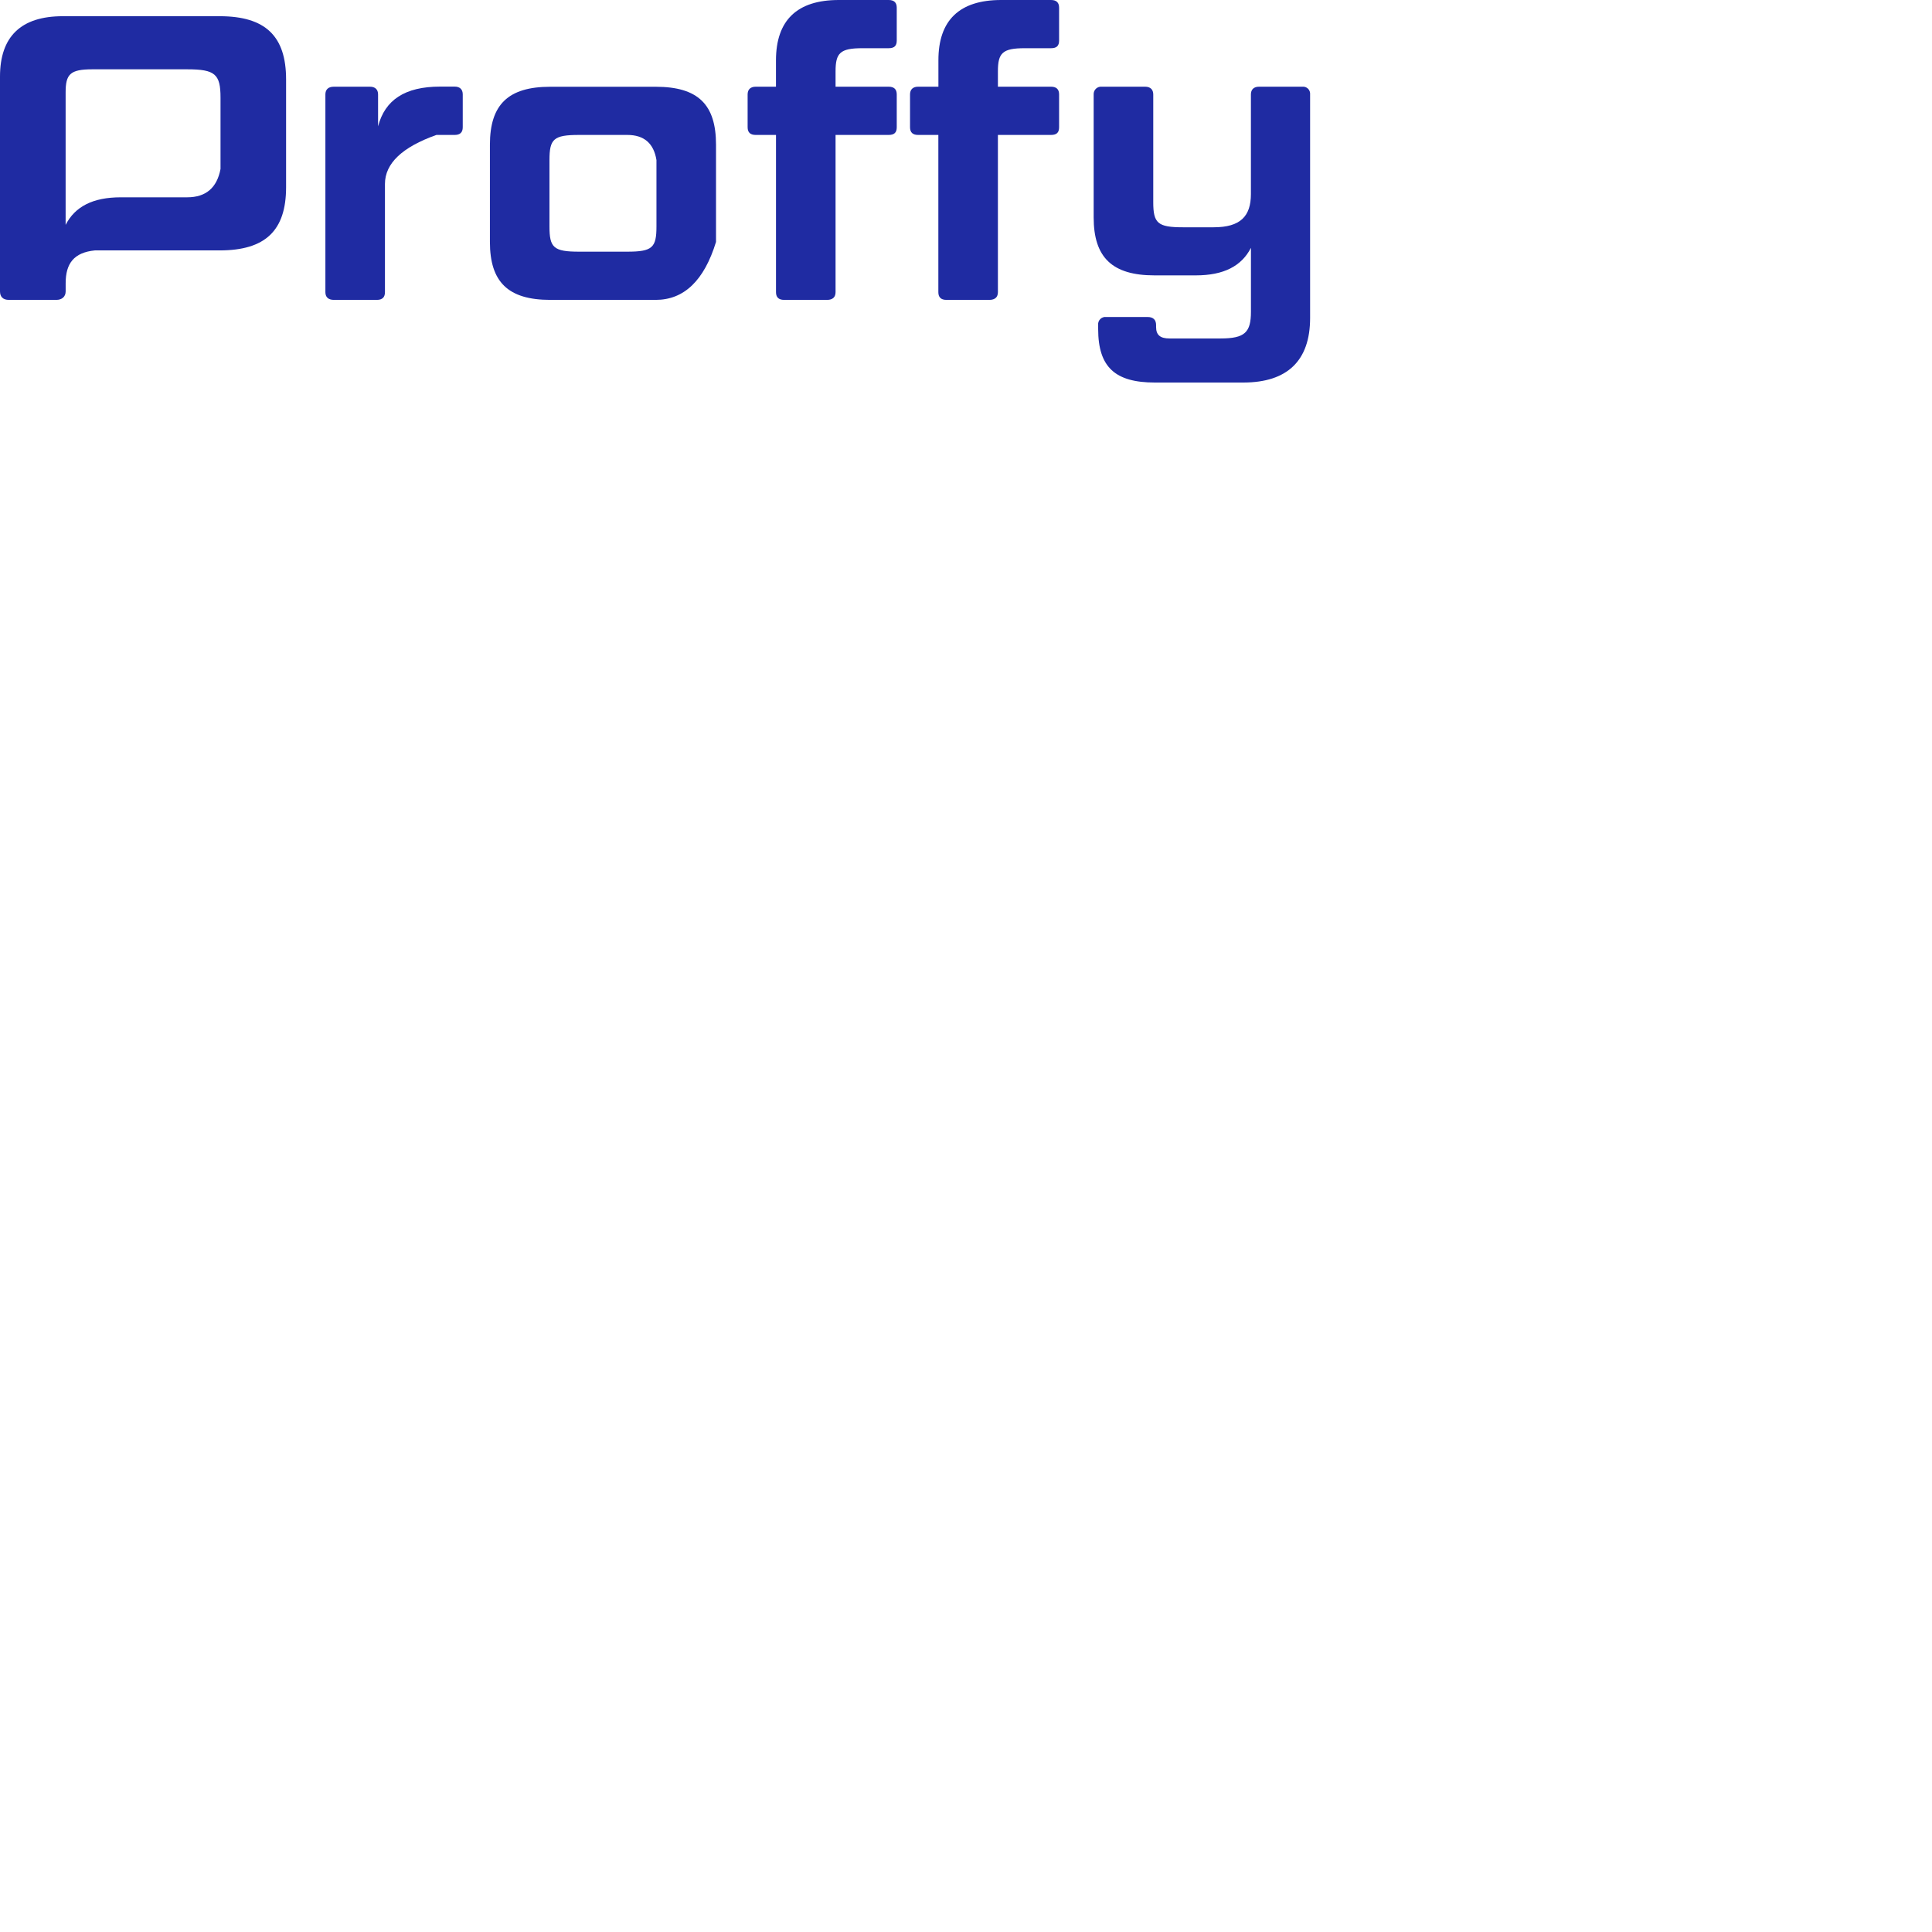 <?xml version="1.0" encoding="UTF-8" standalone="no"?>
<!DOCTYPE svg PUBLIC "-//W3C//DTD SVG 1.1//EN" "http://www.w3.org/Graphics/SVG/1.1/DTD/svg11.dtd">
<svg version="1.1" xmlns="http://www.w3.org/2000/svg" xmlns:xlink="http://www.w3.org/1999/xlink" preserveAspectRatio="xMidYMid meet" viewBox="0 0 640 640" width="900" height="900"><defs><path d="M20.8 5.37C6.98 5.37 0 12.08 0 25.38C0 32.49 0 89.41 0 96.52C0 98.26 0.94 99.34 2.95 99.34C4.52 99.34 17.09 99.34 18.66 99.34C20.54 99.34 21.75 98.26 21.75 96.52C21.75 96.25 21.75 94.09 21.75 93.82C21.75 87.23 24.52 83.64 31.43 82.95C35.56 82.95 68.63 82.95 72.76 82.95C87.92 82.95 94.77 76.37 94.77 62.01C94.77 58.44 94.77 29.88 94.77 26.31C94.77 11.95 87.92 5.37 72.76 5.37C62.37 5.37 26 5.37 20.8 5.37ZM62.01 65.36C59.81 65.36 42.2 65.36 40 65.36C30.74 65.36 24.83 68.45 21.74 74.49C21.74 70.11 21.74 35 21.74 30.61C21.74 24.57 23.22 22.96 30.6 22.96C33.74 22.96 58.87 22.96 62.01 22.96C71.28 22.96 73.05 24.57 73.05 32.35C73.05 33.93 73.05 41.8 73.05 55.97C71.87 62.23 68.19 65.36 62.01 65.36Z" id="dbYehx8B0"></path><path d="M127.52 60.95C127.52 64.53 127.52 93.2 127.52 96.79C127.52 98.4 126.72 99.34 124.84 99.34C123.41 99.34 112.03 99.34 110.61 99.34C108.73 99.34 107.79 98.4 107.79 96.79C107.79 90.24 107.79 37.83 107.79 31.28C107.79 29.67 108.73 28.72 110.61 28.72C111.8 28.72 121.36 28.72 122.55 28.72C124.3 28.72 125.24 29.67 125.24 31.28C125.24 32.34 125.24 40.79 125.24 41.85C127.52 33.13 134.1 28.69 145.78 28.69C146.27 28.69 150.13 28.69 150.62 28.69C152.36 28.69 153.29 29.64 153.29 31.25C153.29 32.34 153.29 41.06 153.29 42.15C153.29 43.9 152.36 44.7 150.62 44.7C150.21 44.7 148.2 44.7 144.57 44.7C133.21 48.73 127.52 54.15 127.52 60.95Z" id="e3gyeih0An"></path><path d="M217.2 99.34C213.71 99.34 185.78 99.34 182.29 99.34C168.33 99.34 162.29 93.43 162.29 80.14C162.29 76.92 162.29 51.16 162.29 47.94C162.29 34.65 168.33 28.74 182.29 28.74C185.78 28.74 213.71 28.74 217.2 28.74C231.29 28.74 237.19 34.65 237.19 47.94C237.19 50.08 237.19 60.82 237.19 80.14C233.26 92.94 226.59 99.34 217.2 99.34ZM207.8 44.7C206.2 44.7 193.42 44.7 191.82 44.7C183.37 44.7 182.02 46.04 182.02 53.03C182.02 55.23 182.02 72.84 182.02 75.04C182.02 82.02 183.37 83.37 191.82 83.37C193.42 83.37 206.2 83.37 207.8 83.37C216.12 83.37 217.46 82.02 217.46 75.04C217.46 73.57 217.46 66.24 217.46 53.03C216.57 47.48 213.35 44.7 207.8 44.7Z" id="cix7oQ3sx"></path><path d="M250.34 44.7C248.59 44.7 247.66 43.9 247.66 42.15C247.66 41.07 247.66 32.37 247.66 31.28C247.66 29.67 248.59 28.72 250.34 28.72C250.79 28.72 253.03 28.72 257.05 28.72C257.05 23.49 257.05 20.59 257.05 20C257.06 6.71 264.04 0 277.86 0C279.52 0 292.72 0 294.38 0C296.26 0 297.06 0.94 297.06 2.55C297.06 3.64 297.06 12.34 297.06 13.42C297.06 15.17 296.26 15.97 294.38 15.97C293.5 15.97 286.53 15.97 285.65 15.97C278.27 15.97 276.79 17.58 276.79 23.63C276.79 23.97 276.79 25.67 276.79 28.72C287.34 28.72 293.2 28.72 294.38 28.72C296.26 28.72 297.06 29.67 297.06 31.28C297.06 32.37 297.06 41.07 297.06 42.15C297.06 43.9 296.26 44.7 294.38 44.7C293.2 44.7 287.34 44.7 276.79 44.7C276.79 75.95 276.79 93.32 276.79 96.79C276.79 98.4 275.86 99.34 273.98 99.34C272.55 99.34 261.17 99.34 259.75 99.34C257.87 99.34 257.06 98.4 257.06 96.79C257.06 93.32 257.06 75.95 257.06 44.7C253.03 44.7 250.79 44.7 250.34 44.7Z" id="a63mLwggWX"></path><path d="M304.14 44.7C302.39 44.7 301.46 43.9 301.46 42.15C301.46 41.07 301.46 32.37 301.46 31.28C301.46 29.67 302.39 28.72 304.14 28.72C304.58 28.72 306.82 28.72 310.86 28.72C310.86 23.49 310.86 20.59 310.86 20C310.84 6.71 317.83 0 331.64 0C333.3 0 346.5 0 348.16 0C350.04 0 350.84 0.94 350.84 2.55C350.84 3.64 350.84 12.34 350.84 13.42C350.84 15.17 350.04 15.97 348.16 15.97C347.28 15.97 340.3 15.97 339.43 15.97C332.05 15.97 330.57 17.58 330.57 23.63C330.57 23.97 330.57 25.67 330.57 28.72C341.12 28.72 346.98 28.72 348.16 28.72C350.04 28.72 350.84 29.67 350.84 31.28C350.84 32.37 350.84 41.07 350.84 42.15C350.84 43.9 350.04 44.7 348.16 44.7C346.98 44.7 341.12 44.7 330.57 44.7C330.57 75.95 330.57 93.32 330.57 96.79C330.57 98.4 329.63 99.34 327.75 99.34C326.33 99.34 314.94 99.34 313.52 99.34C311.64 99.34 310.84 98.4 310.84 96.79C310.84 93.32 310.84 75.95 310.84 44.7C306.82 44.7 304.58 44.7 304.14 44.7Z" id="aZr8kz6tO"></path><path d="M382.57 126.72C369.42 126.72 363.78 121.63 363.78 109C363.78 108.87 363.78 107.8 363.78 107.66C363.74 107.3 363.78 106.94 363.9 106.6C364.03 106.25 364.22 105.94 364.48 105.69C364.74 105.43 365.05 105.24 365.39 105.12C365.73 105 366.1 104.96 366.46 105.01C367.83 105.01 378.78 105.01 380.15 105.01C382.03 105.01 382.97 105.95 382.97 107.69C382.97 107.76 382.97 108.3 382.97 108.36C382.97 111.05 384.45 112.12 387.41 112.12C389.1 112.12 402.63 112.12 404.32 112.12C412.37 112.12 414.39 110.11 414.39 103.26C414.39 101.15 414.39 84.21 414.39 82.09C411.3 88.13 405.39 91.22 396.13 91.22C394.76 91.22 383.8 91.22 382.43 91.22C368.47 91.22 362.29 85.31 362.29 72.02C362.29 67.95 362.29 35.36 362.29 31.28C362.27 30.93 362.33 30.58 362.46 30.25C362.59 29.92 362.79 29.63 363.04 29.39C363.3 29.14 363.6 28.96 363.94 28.84C364.27 28.73 364.62 28.69 364.97 28.72C366.41 28.72 377.9 28.72 379.34 28.72C381.08 28.72 382.03 29.67 382.03 31.28C382.03 34.85 382.03 63.39 382.03 66.96C382.03 73.94 383.5 75.29 391.83 75.29C392.85 75.29 401.01 75.29 402.03 75.29C410.89 75.29 414.38 71.66 414.38 64.27C414.38 60.98 414.38 34.58 414.38 31.28C414.38 29.67 415.32 28.72 417.07 28.72C418.5 28.72 430 28.72 431.44 28.72C431.78 28.69 432.13 28.73 432.46 28.85C432.78 28.97 433.08 29.16 433.32 29.4C433.56 29.64 433.75 29.94 433.86 30.27C433.98 30.59 434.02 30.94 433.99 31.28C433.99 38.69 433.99 97.97 433.99 105.38C433.98 119.46 426.46 126.72 411.83 126.72C405.98 126.72 385.49 126.72 382.57 126.72Z" id="bN5qQ7OIG"></path></defs><g><g><g><use xlink:href="#dbYehx8B0" opacity="1" fill="#1f2ba2" fill-opacity="1"></use><g><use xlink:href="#dbYehx8B0" opacity="1" fill-opacity="0" stroke="#000000" stroke-width="1" stroke-opacity="0"></use></g></g><g><use xlink:href="#e3gyeih0An" opacity="1" fill="#1f2ba2" fill-opacity="1"></use><g><use xlink:href="#e3gyeih0An" opacity="1" fill-opacity="0" stroke="#000000" stroke-width="1" stroke-opacity="0"></use></g></g><g><use xlink:href="#cix7oQ3sx" opacity="1" fill="#1f2ba2" fill-opacity="1"></use><g><use xlink:href="#cix7oQ3sx" opacity="1" fill-opacity="0" stroke="#000000" stroke-width="1" stroke-opacity="0"></use></g></g><g><use xlink:href="#a63mLwggWX" opacity="1" fill="#1f2ba2" fill-opacity="1"></use><g><use xlink:href="#a63mLwggWX" opacity="1" fill-opacity="0" stroke="#000000" stroke-width="1" stroke-opacity="0"></use></g></g><g><use xlink:href="#aZr8kz6tO" opacity="1" fill="#1f2ba2" fill-opacity="1"></use><g><use xlink:href="#aZr8kz6tO" opacity="1" fill-opacity="0" stroke="#000000" stroke-width="1" stroke-opacity="0"></use></g></g><g><use xlink:href="#bN5qQ7OIG" opacity="1" fill="#1f2ba2" fill-opacity="1"></use><g><use xlink:href="#bN5qQ7OIG" opacity="1" fill-opacity="0" stroke="#000000" stroke-width="1" stroke-opacity="0"></use></g></g></g></g></svg>
